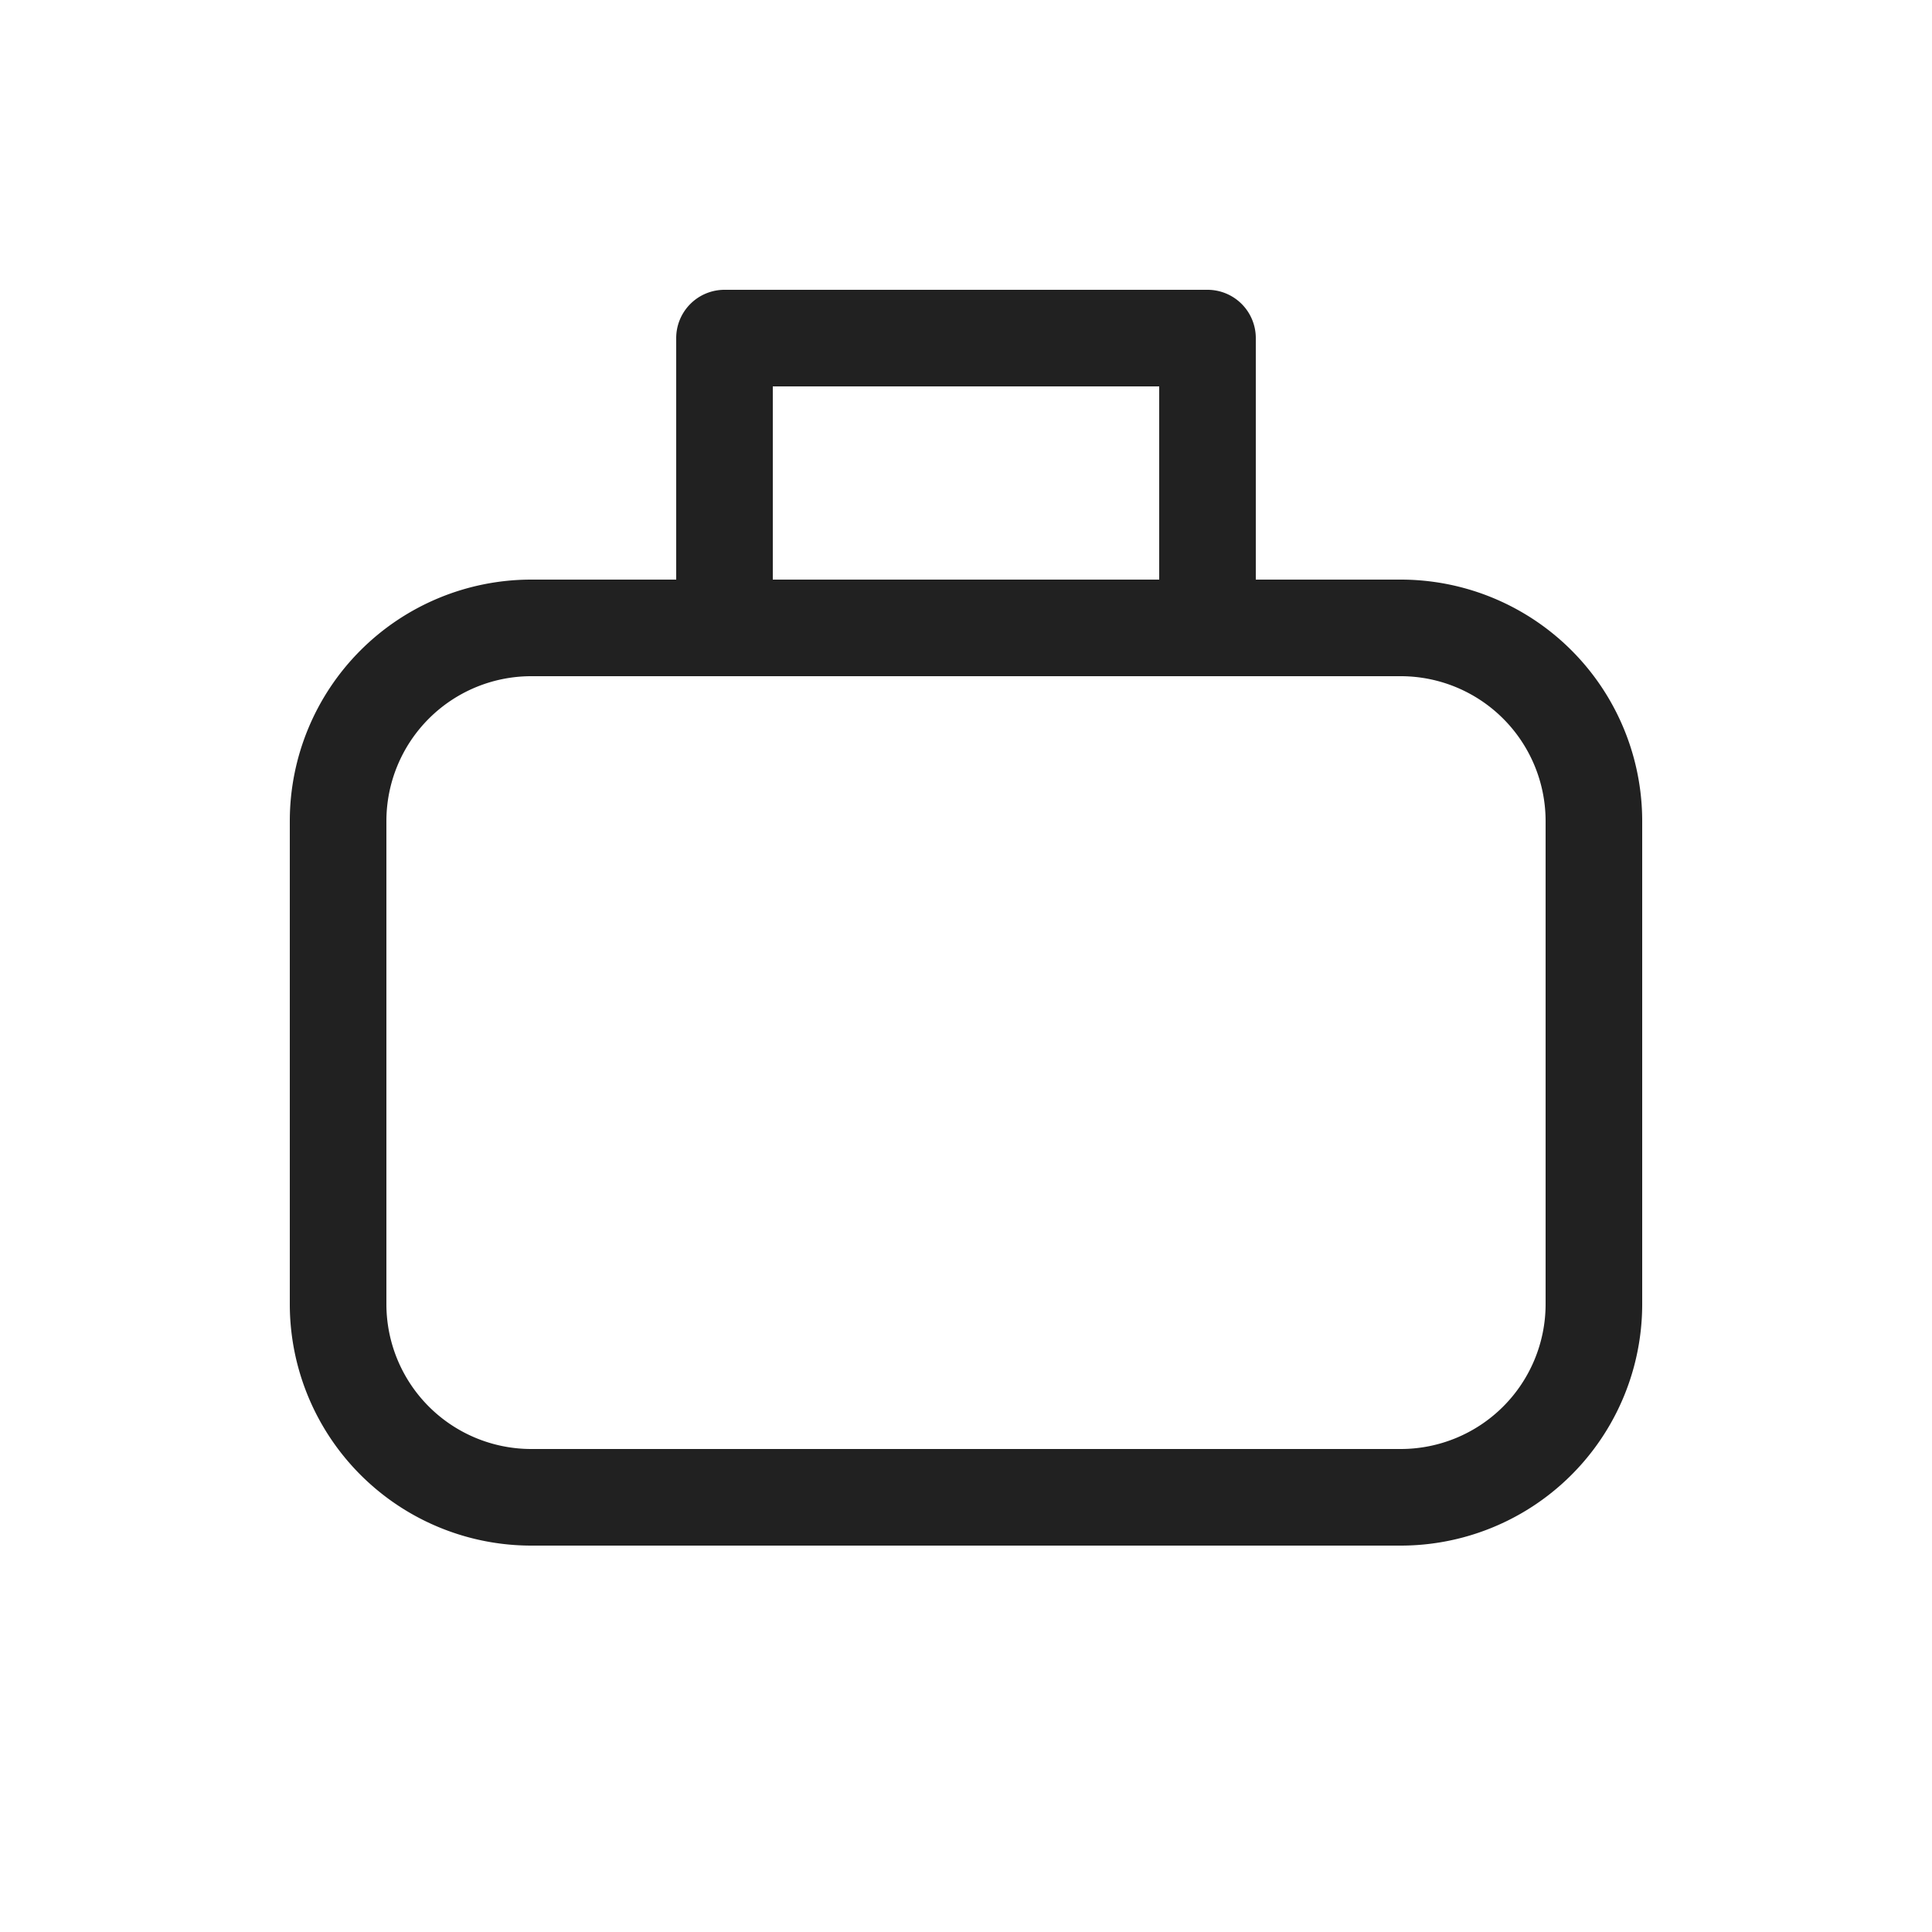 <svg viewBox="0 0 20 20" fill="none" xmlns="http://www.w3.org/2000/svg" height="1em" width="1em">
  <path d="M7.5 3a.5.5 0 0 0-.5.5V6H5.5A2.5 2.5 0 0 0 3 8.5v5A2.5 2.5 0 0 0 5.5 16h9a2.5 2.5 0 0 0 2.5-2.5v-5A2.5 2.5 0 0 0 14.5 6H13V3.5a.5.5 0 0 0-.5-.5h-5ZM12 6H8V4h4v2ZM5.5 7h9A1.5 1.5 0 0 1 16 8.5v5a1.5 1.5 0 0 1-1.5 1.5h-9A1.5 1.5 0 0 1 4 13.5v-5A1.5 1.5 0 0 1 5.5 7Z" fill="#212121"/>
</svg>
